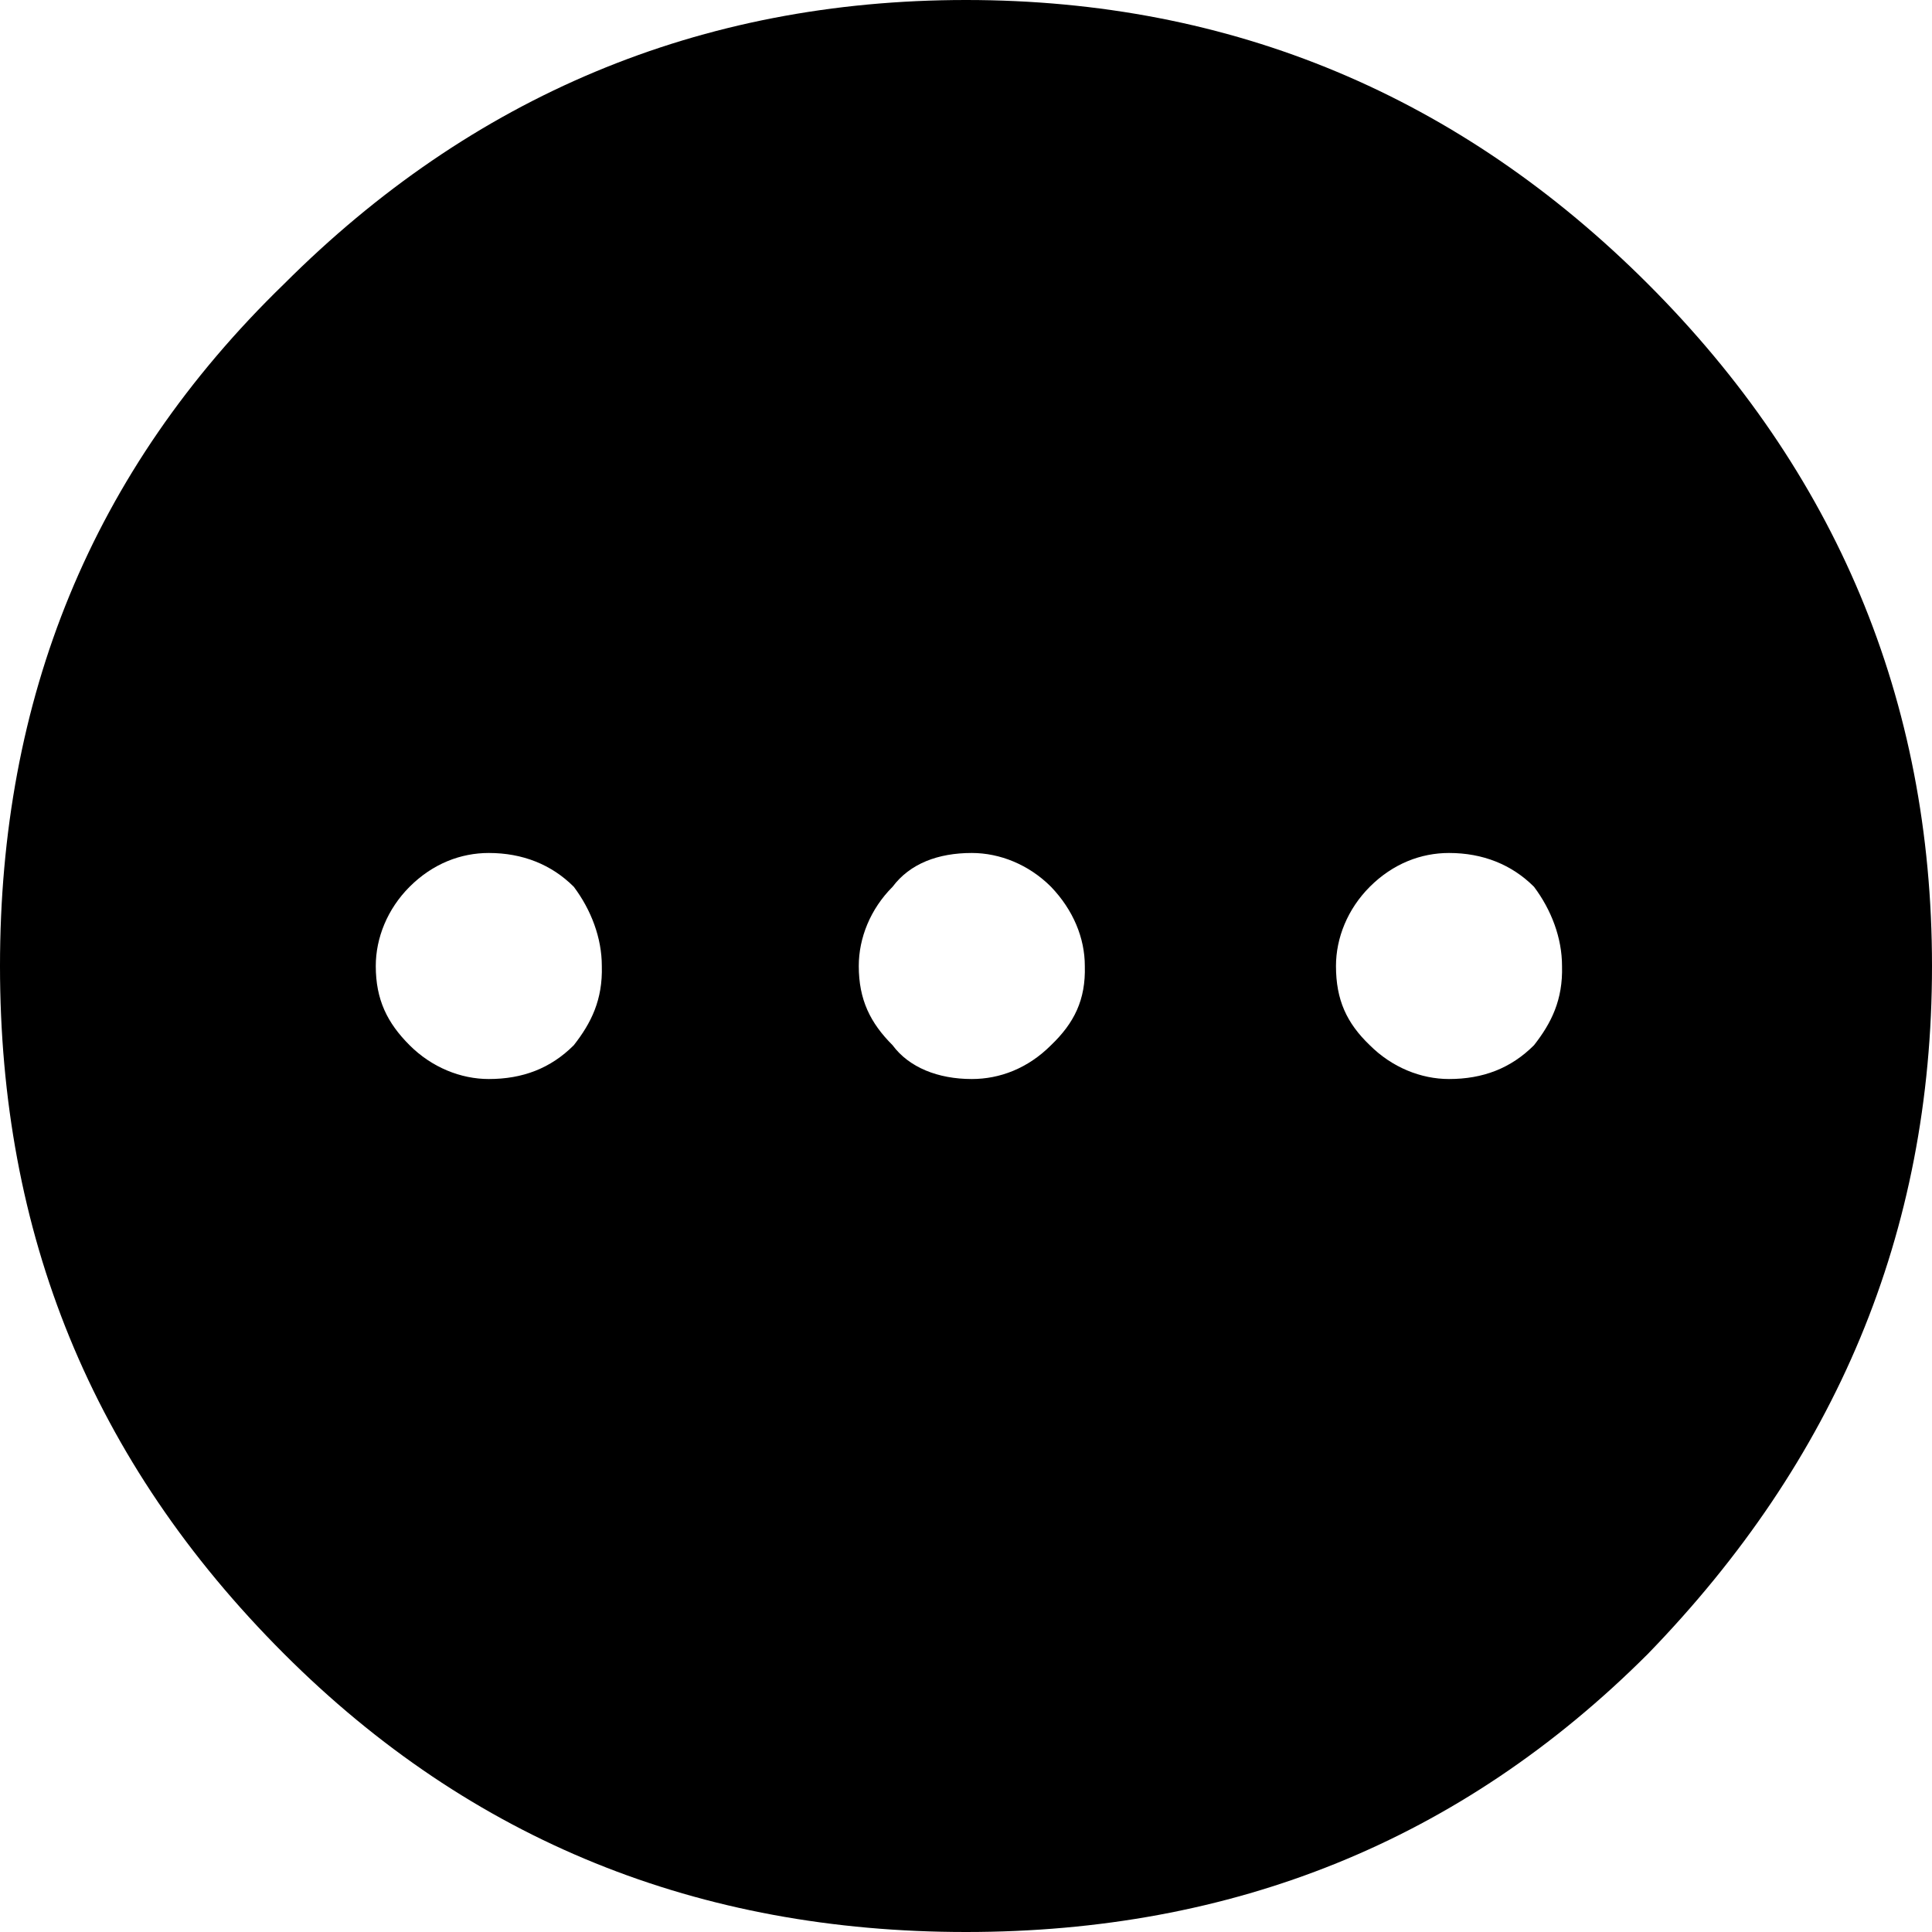 <?xml version="1.0" encoding="utf-8"?>
<!-- Generator: Adobe Illustrator 22.1.0, SVG Export Plug-In . SVG Version: 6.00 Build 0)  -->
<svg version="1.1" id="图层_1" xmlns="http://www.w3.org/2000/svg" xmlns:xlink="http://www.w3.org/1999/xlink" x="0px" y="0px"
	 viewBox="0 0 200 200" style="enable-background:new 0 0 200 200;" xml:space="preserve">
<style type="text/css">
	.st0{fill:none;}
</style>
<g>
	<path class="st0" d="M50.6,88.2c-2.9,0-5.9,1.2-8.2,3.5c-2.3,2.4-3.5,5.3-3.5,8.2c0,3.5,1.2,5.9,3.5,8.2c2.4,2.4,5.3,3.5,8.2,3.5
		c3.5,0,6.5-1.2,8.8-3.5c1.8-2.3,2.9-4.7,2.9-8.2c0-2.9-1.2-5.9-2.9-8.2C57.1,89.4,54.1,88.2,50.6,88.2z"/>
	<path class="st0" d="M100.6,88.2c-3.5,0-6.5,1.2-8.2,3.5c-2.3,2.4-3.5,5.3-3.5,8.2c0,3.5,1.2,5.9,3.5,8.2c1.8,2.4,4.7,3.5,8.2,3.5
		c2.9,0,5.9-1.2,8.2-3.5c2.3-2.3,3.5-4.7,3.5-8.2c0-2.9-1.2-5.9-3.5-8.2C106.5,89.4,103.5,88.2,100.6,88.2z"/>
	<path class="st0" d="M150,88.2c-2.9,0-5.9,1.2-8.2,3.5c-2.4,2.4-3.5,5.3-3.5,8.2c0,3.5,1.2,5.9,3.5,8.2c2.4,2.4,5.3,3.5,8.2,3.5
		c3.5,0,6.5-1.2,8.8-3.5c1.8-2.3,2.9-4.7,2.9-8.2c0-2.9-1.2-5.9-2.9-8.2C156.5,89.4,153.5,88.2,150,88.2z"/>
	<path d="M170.6,29.4C151.2,10,127.6,0,100,0C72.4,0,48.8,10,29.4,29.4C9.4,48.8,0,72.4,0,100c0,27.6,9.4,51.2,29.4,71.2
		C48.8,190.6,72.4,200,100,200c27.6,0,51.2-9.4,70.6-28.8c19.4-20,29.4-43.5,29.4-71.2C200,72.4,190,48.8,170.6,29.4z M59.4,108.2
		c-2.4,2.4-5.3,3.5-8.8,3.5c-2.9,0-5.9-1.2-8.2-3.5c-2.3-2.3-3.5-4.7-3.5-8.2c0-2.9,1.2-5.9,3.5-8.2c2.4-2.4,5.3-3.5,8.2-3.5
		c3.5,0,6.5,1.2,8.8,3.5c1.8,2.4,2.9,5.3,2.9,8.2C62.4,103.5,61.2,105.9,59.4,108.2z M108.8,108.2c-2.4,2.4-5.3,3.5-8.2,3.5
		c-3.5,0-6.5-1.2-8.2-3.5c-2.3-2.3-3.5-4.7-3.5-8.2c0-2.9,1.2-5.9,3.5-8.2c1.8-2.4,4.7-3.5,8.2-3.5c2.9,0,5.9,1.2,8.2,3.5
		c2.3,2.4,3.5,5.3,3.5,8.2C112.4,103.5,111.2,105.9,108.8,108.2z M158.8,108.2c-2.4,2.4-5.3,3.5-8.8,3.5c-2.9,0-5.9-1.2-8.2-3.5
		c-2.4-2.3-3.5-4.7-3.5-8.2c0-2.9,1.2-5.9,3.5-8.2c2.4-2.4,5.3-3.5,8.2-3.5c3.5,0,6.5,1.2,8.8,3.5c1.8,2.4,2.9,5.3,2.9,8.2
		C161.8,103.5,160.6,105.9,158.8,108.2z"/>
</g>
</svg>
